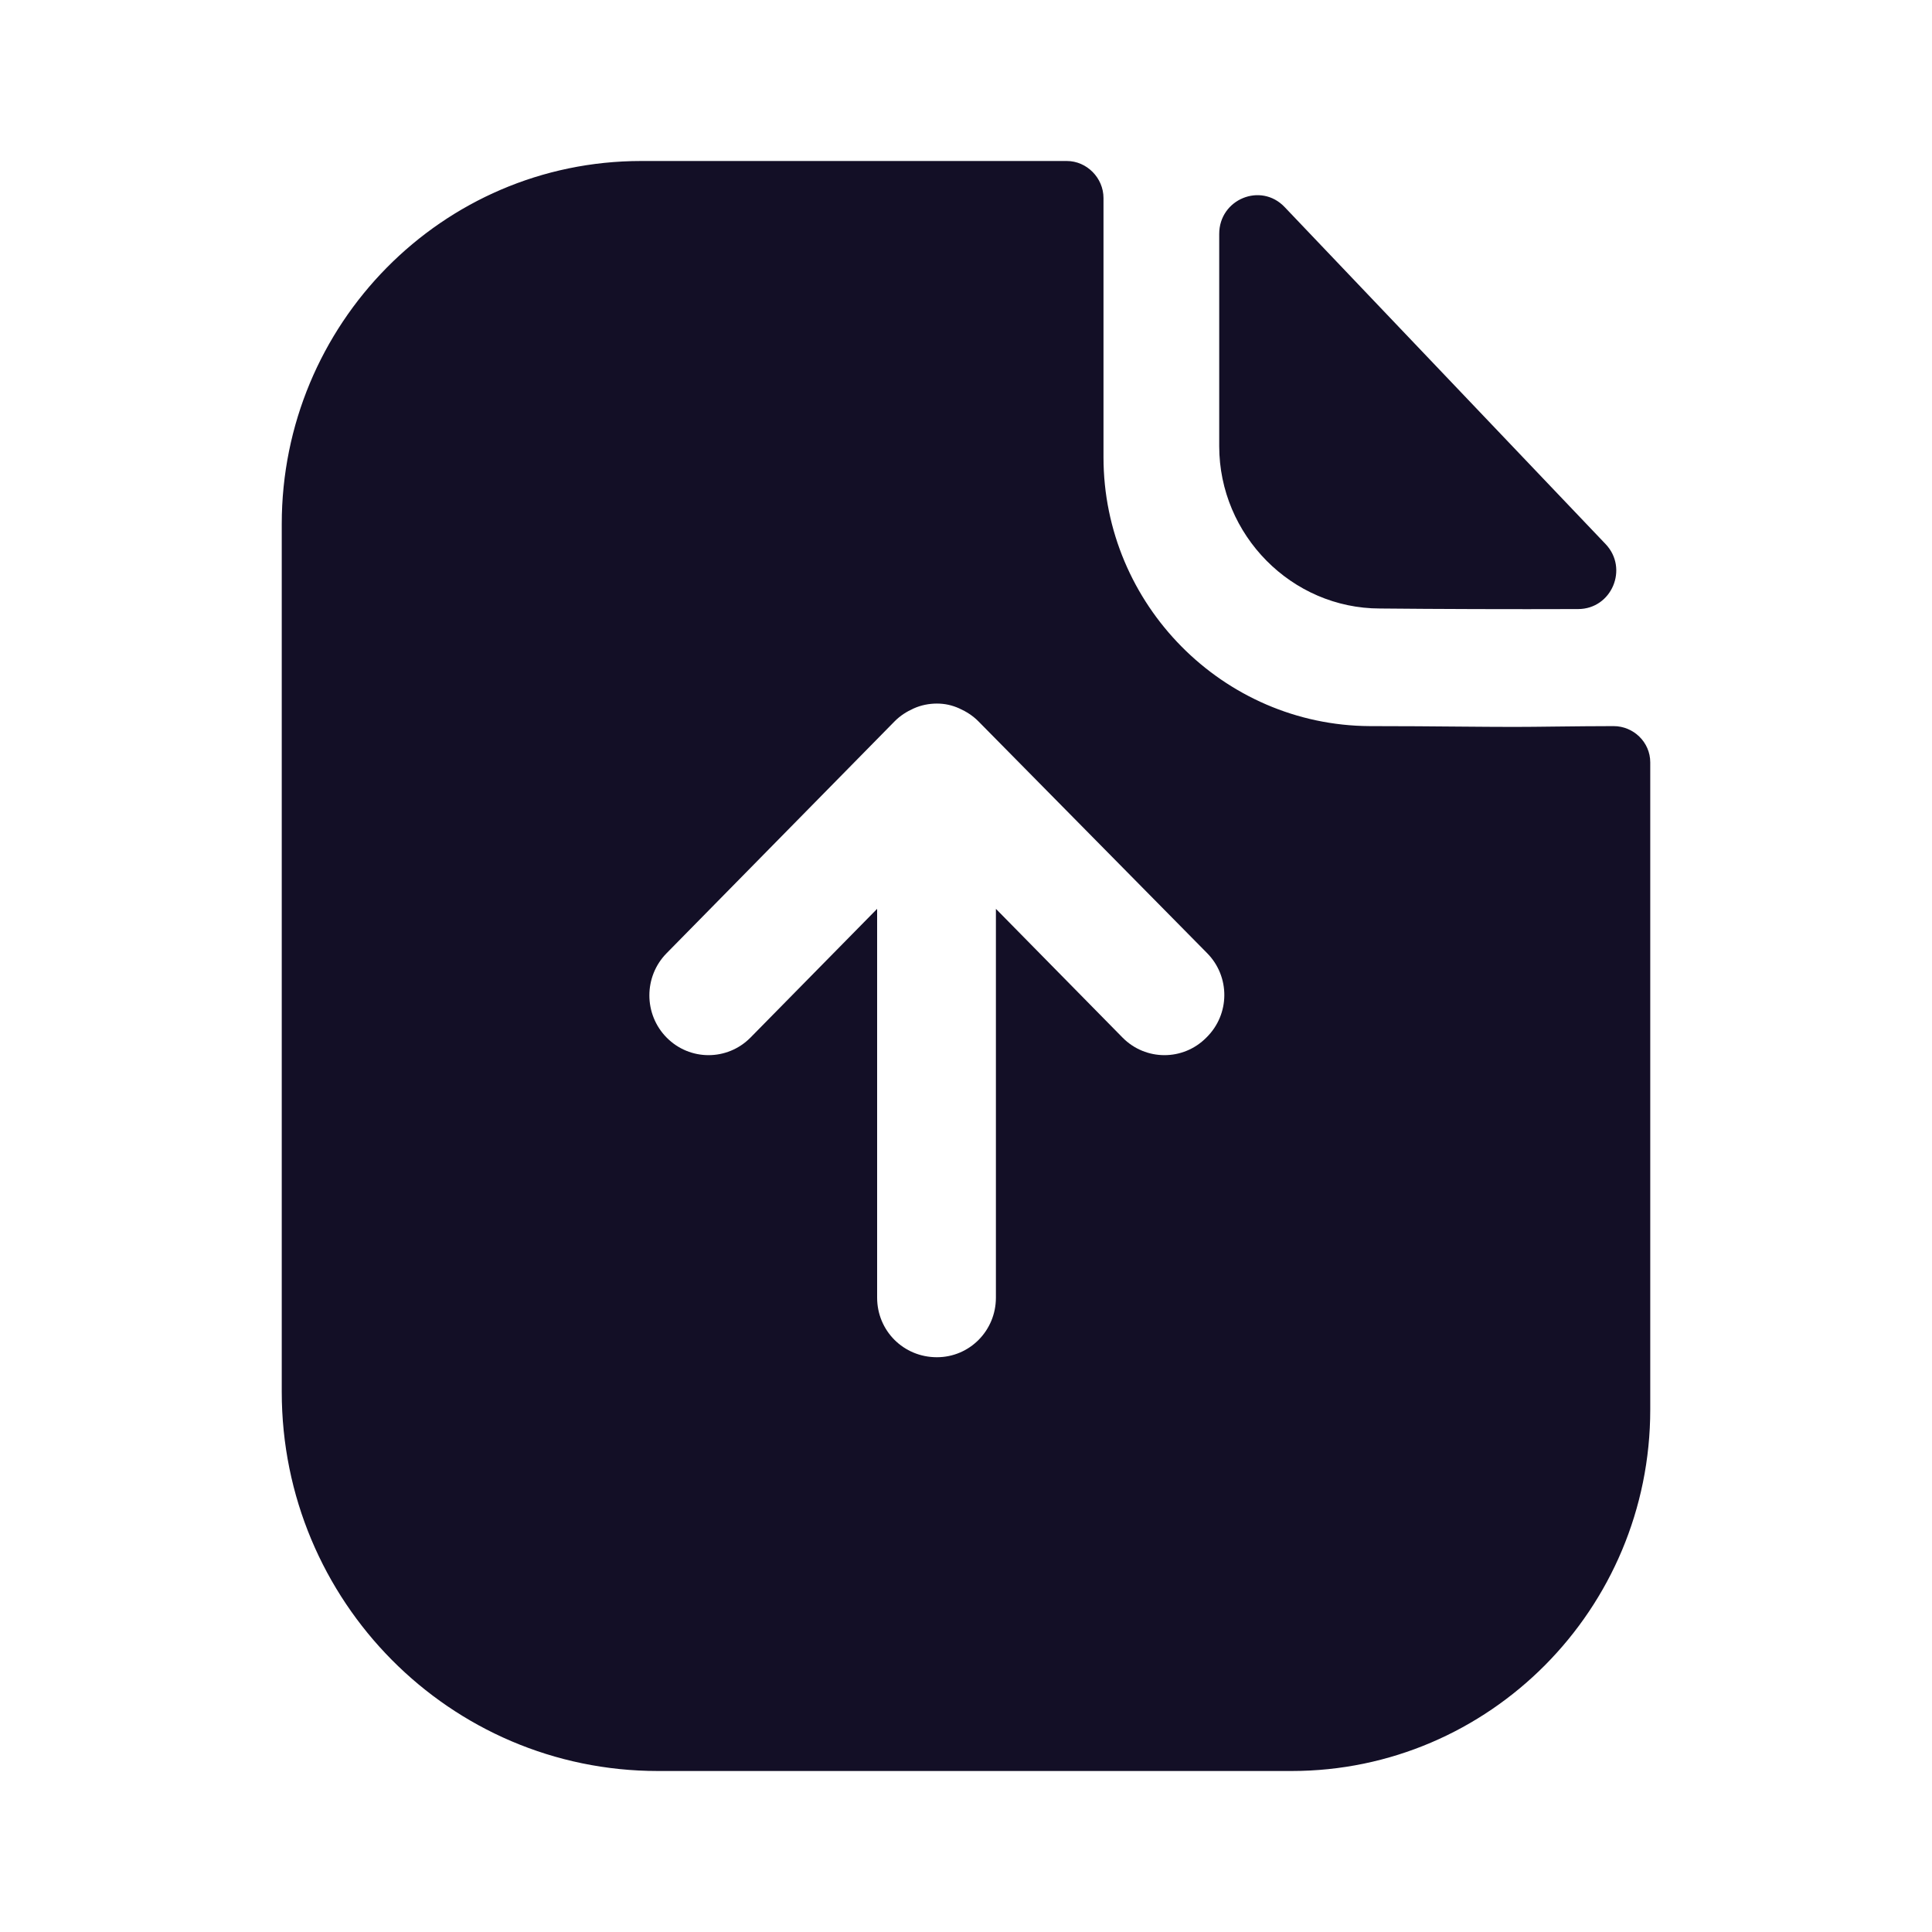 <svg width="48" height="48" viewBox="0 0 48 48" fill="none" xmlns="http://www.w3.org/2000/svg">
<path fill-rule="evenodd" clip-rule="evenodd" d="M27.891 25.78C28.465 26.36 29.396 26.36 29.97 25.78C30.564 25.2 30.564 24.26 29.99 23.68L24.307 17.92C24.168 17.78 24.01 17.68 23.832 17.6C23.654 17.52 23.475 17.48 23.277 17.48C23.079 17.48 22.881 17.52 22.703 17.6C22.525 17.68 22.366 17.78 22.228 17.92L16.564 23.68C15.99 24.26 15.99 25.2 16.564 25.78C17.139 26.36 18.069 26.36 18.644 25.78L21.792 22.58V32.24C21.792 33.06 22.445 33.72 23.277 33.72C24.089 33.72 24.743 33.06 24.743 32.24V22.58L27.891 25.78ZM38.656 18.051C39.122 18.046 39.629 18.04 40.089 18.04C40.584 18.04 41 18.44 41 18.94V35.02C41 39.98 37 44 32.089 44H16.346C11.178 44 7 39.78 7 34.58V13.02C7 8.06 10.98 4 15.931 4H26.505C27 4 27.416 4.42 27.416 4.92V11.36C27.416 15.02 30.386 18.02 34.03 18.04C34.863 18.04 35.602 18.046 36.252 18.052C36.76 18.056 37.214 18.06 37.614 18.06C37.896 18.06 38.261 18.056 38.656 18.051ZM39.209 15.132C37.582 15.138 35.665 15.132 34.285 15.118C32.094 15.118 30.291 13.296 30.291 11.084V5.812C30.291 4.95 31.324 4.522 31.916 5.144C33.441 6.744 35.775 9.195 37.748 11.268C38.547 12.107 39.288 12.885 39.891 13.518C40.467 14.124 40.043 15.13 39.209 15.132Z" fill="#130F26"/>
</svg>
